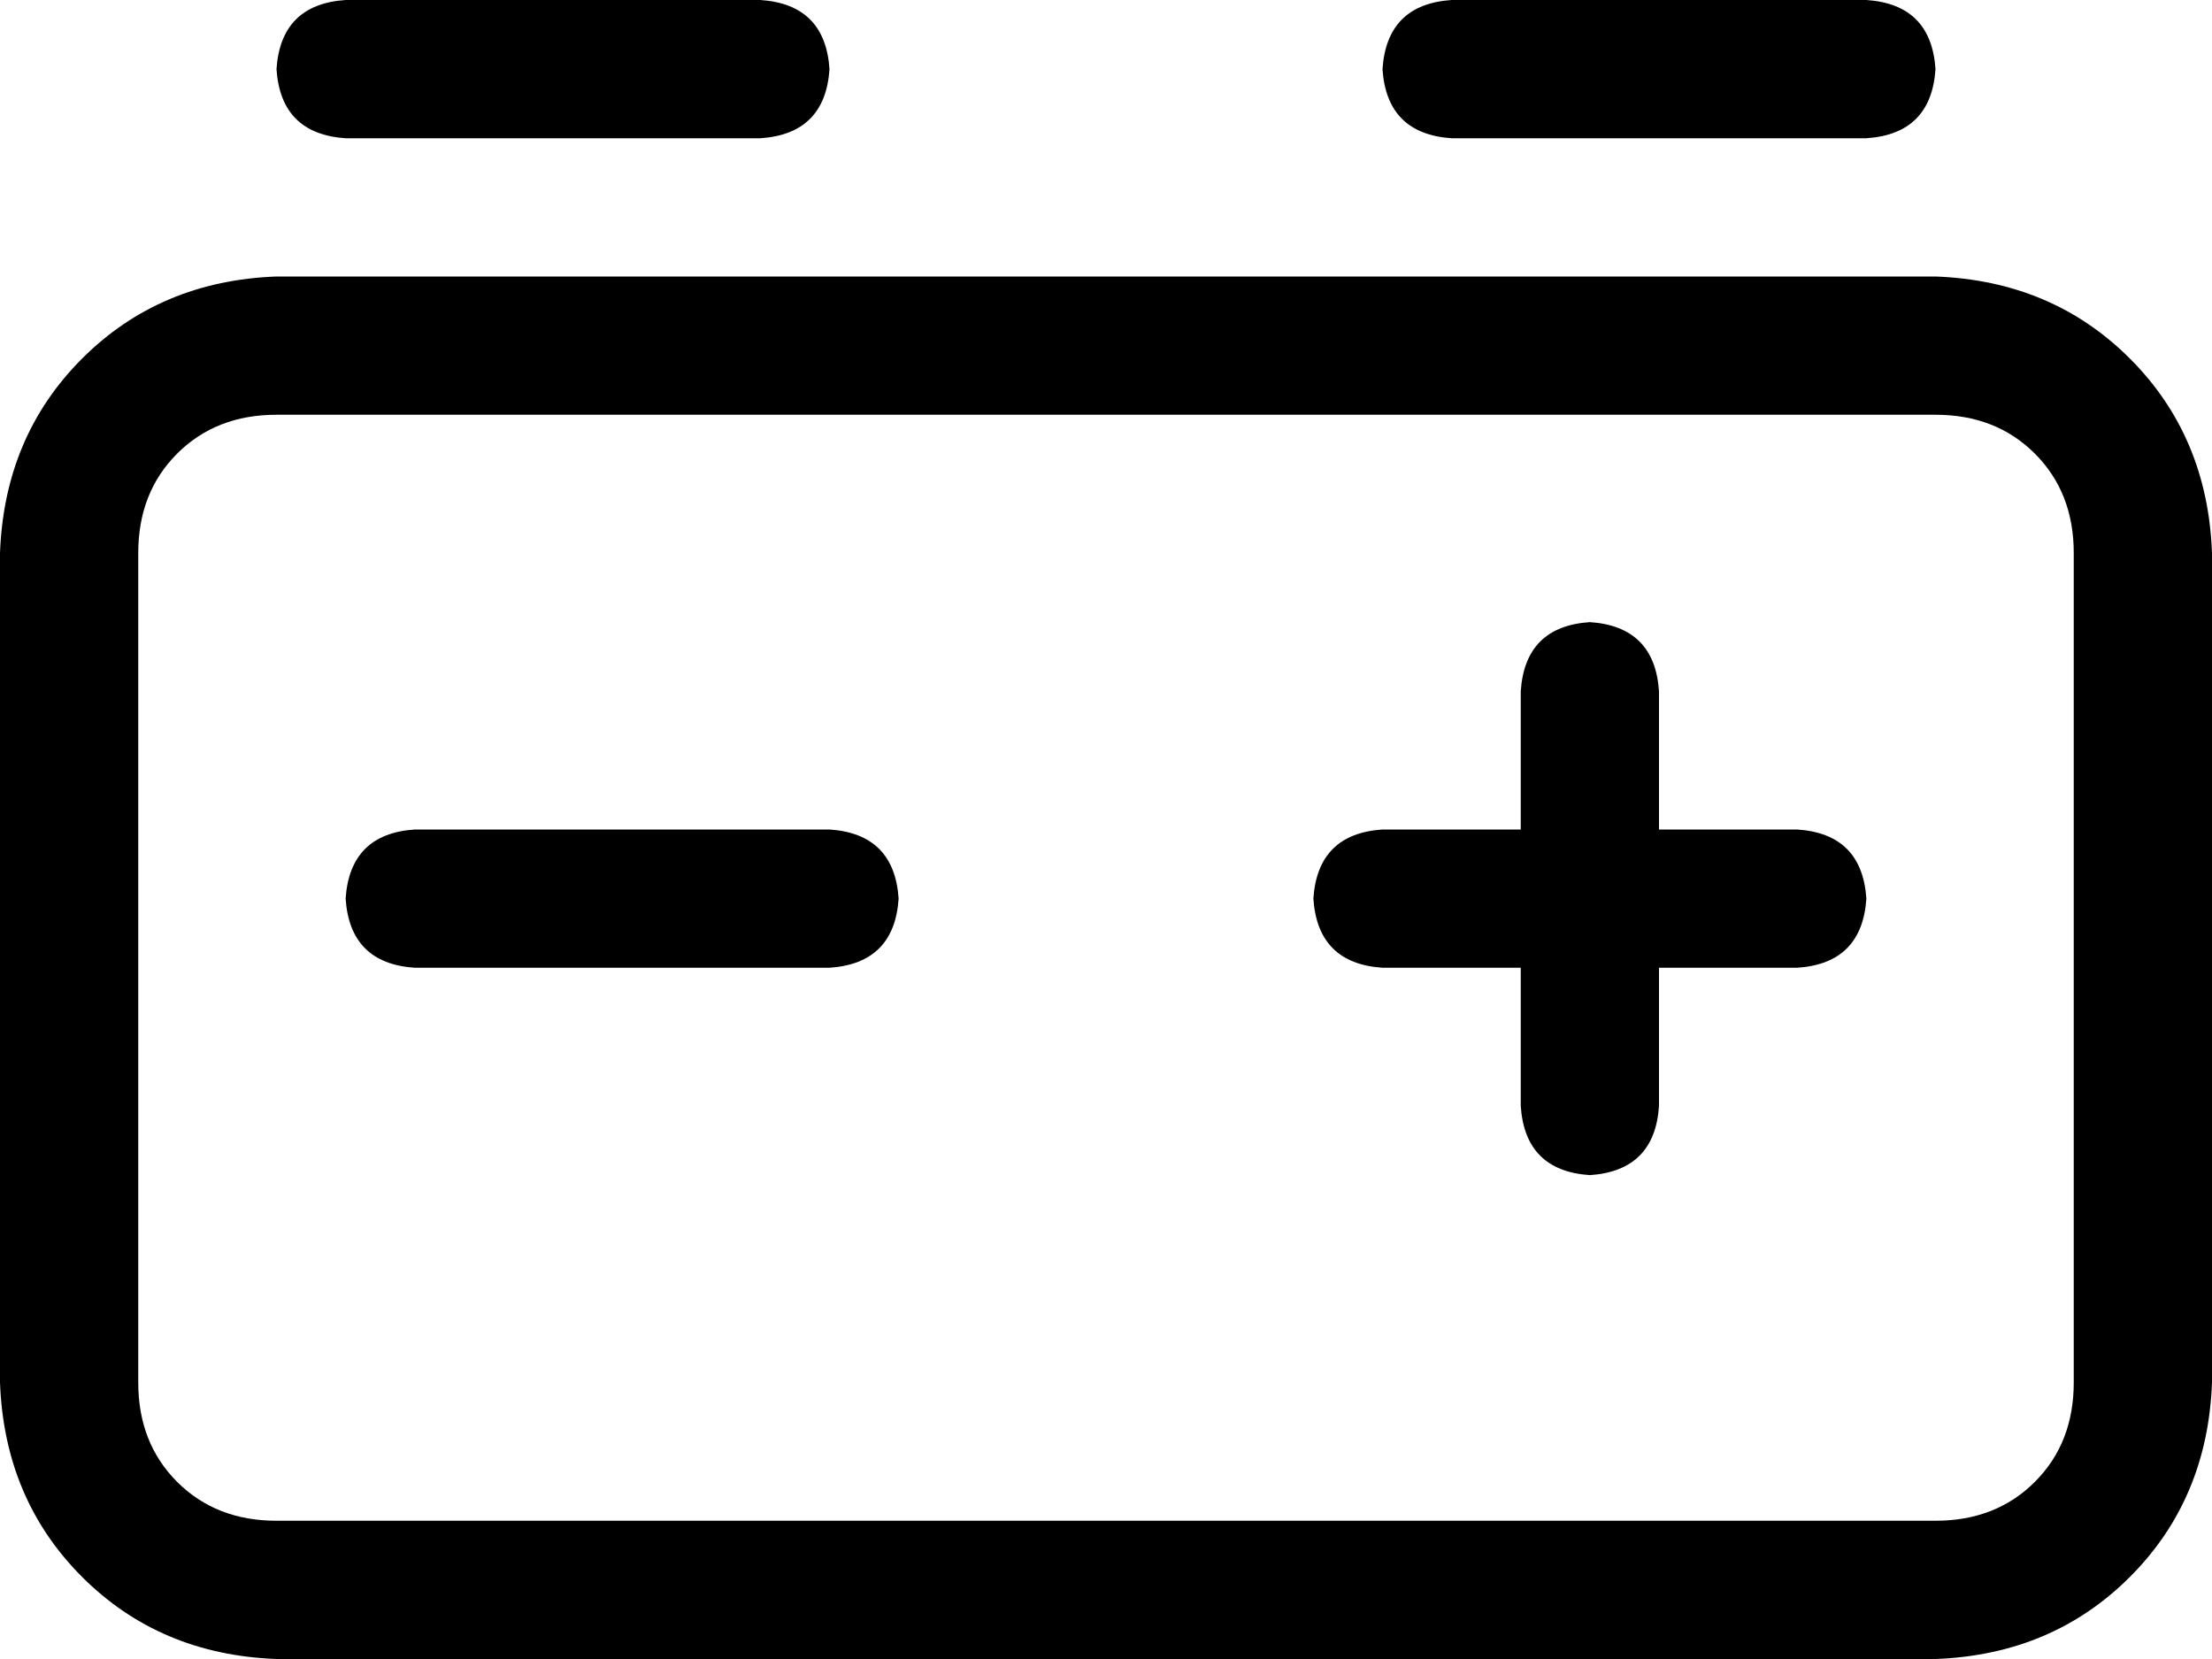 <svg xmlns="http://www.w3.org/2000/svg" viewBox="0 0 512 384">
    <path d="M 64 16 Q 65 1 80 0 L 176 0 Q 191 1 192 16 Q 191 31 176 32 L 80 32 Q 65 31 64 16 L 64 16 Z M 320 16 Q 321 1 336 0 L 432 0 Q 447 1 448 16 Q 447 31 432 32 L 336 32 Q 321 31 320 16 L 320 16 Z M 64 96 Q 50 96 41 105 L 41 105 Q 32 114 32 128 L 32 320 Q 32 334 41 343 Q 50 352 64 352 L 448 352 Q 462 352 471 343 Q 480 334 480 320 L 480 128 Q 480 114 471 105 Q 462 96 448 96 L 64 96 L 64 96 Z M 0 128 Q 1 101 19 83 L 19 83 Q 37 65 64 64 L 448 64 Q 475 65 493 83 Q 511 101 512 128 L 512 320 Q 511 347 493 365 Q 475 383 448 384 L 64 384 Q 37 383 19 365 Q 1 347 0 320 L 0 128 L 0 128 Z M 368 144 Q 383 145 384 160 L 384 192 L 416 192 Q 431 193 432 208 Q 431 223 416 224 L 384 224 L 384 256 Q 383 271 368 272 Q 353 271 352 256 L 352 224 L 320 224 Q 305 223 304 208 Q 305 193 320 192 L 352 192 L 352 160 Q 353 145 368 144 L 368 144 Z M 96 192 L 192 192 Q 207 193 208 208 Q 207 223 192 224 L 96 224 Q 81 223 80 208 Q 81 193 96 192 L 96 192 Z"/>
</svg>
